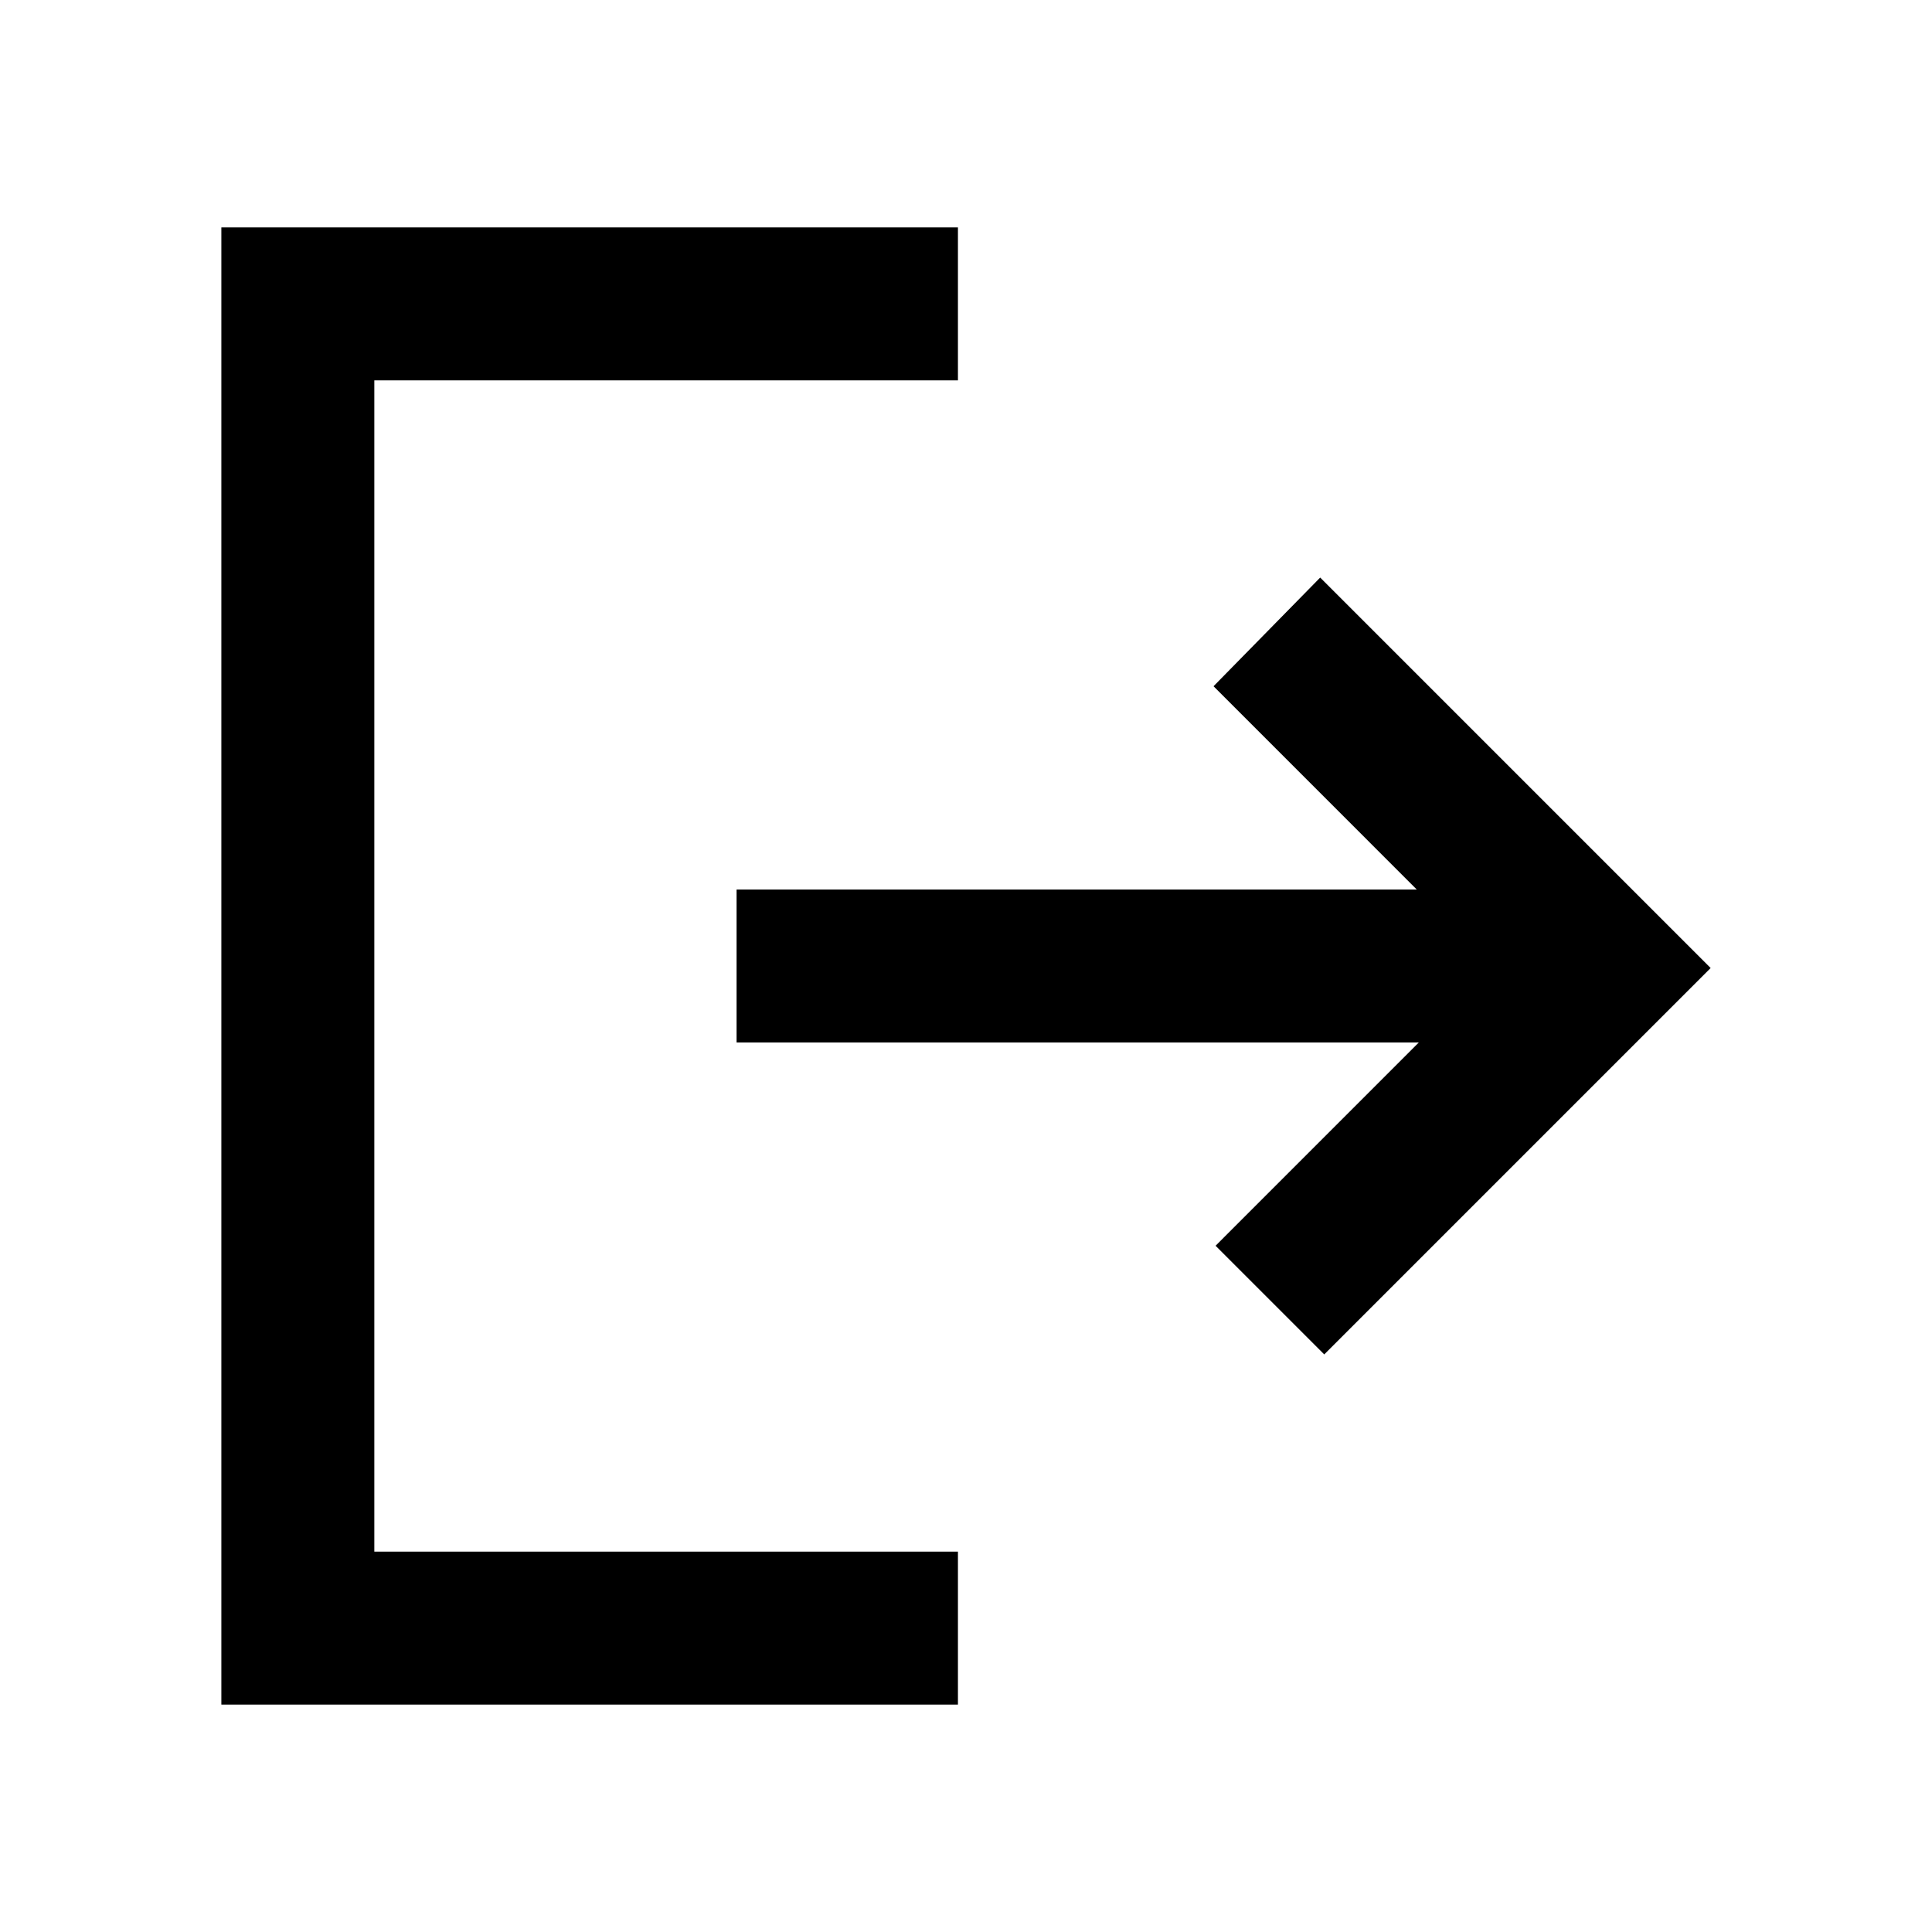 <svg xmlns="http://www.w3.org/2000/svg" height="40" width="40"><path d="m27.417 28.042-2.25-2.25 4.208-4.209H15.25v-3.166h14.083l-4.208-4.209 2.208-2.25 8.084 8.084Zm-22.834 7.25V4.708h15.25v3.167H7.75v24.25h12.083v3.167Z"/></svg>
